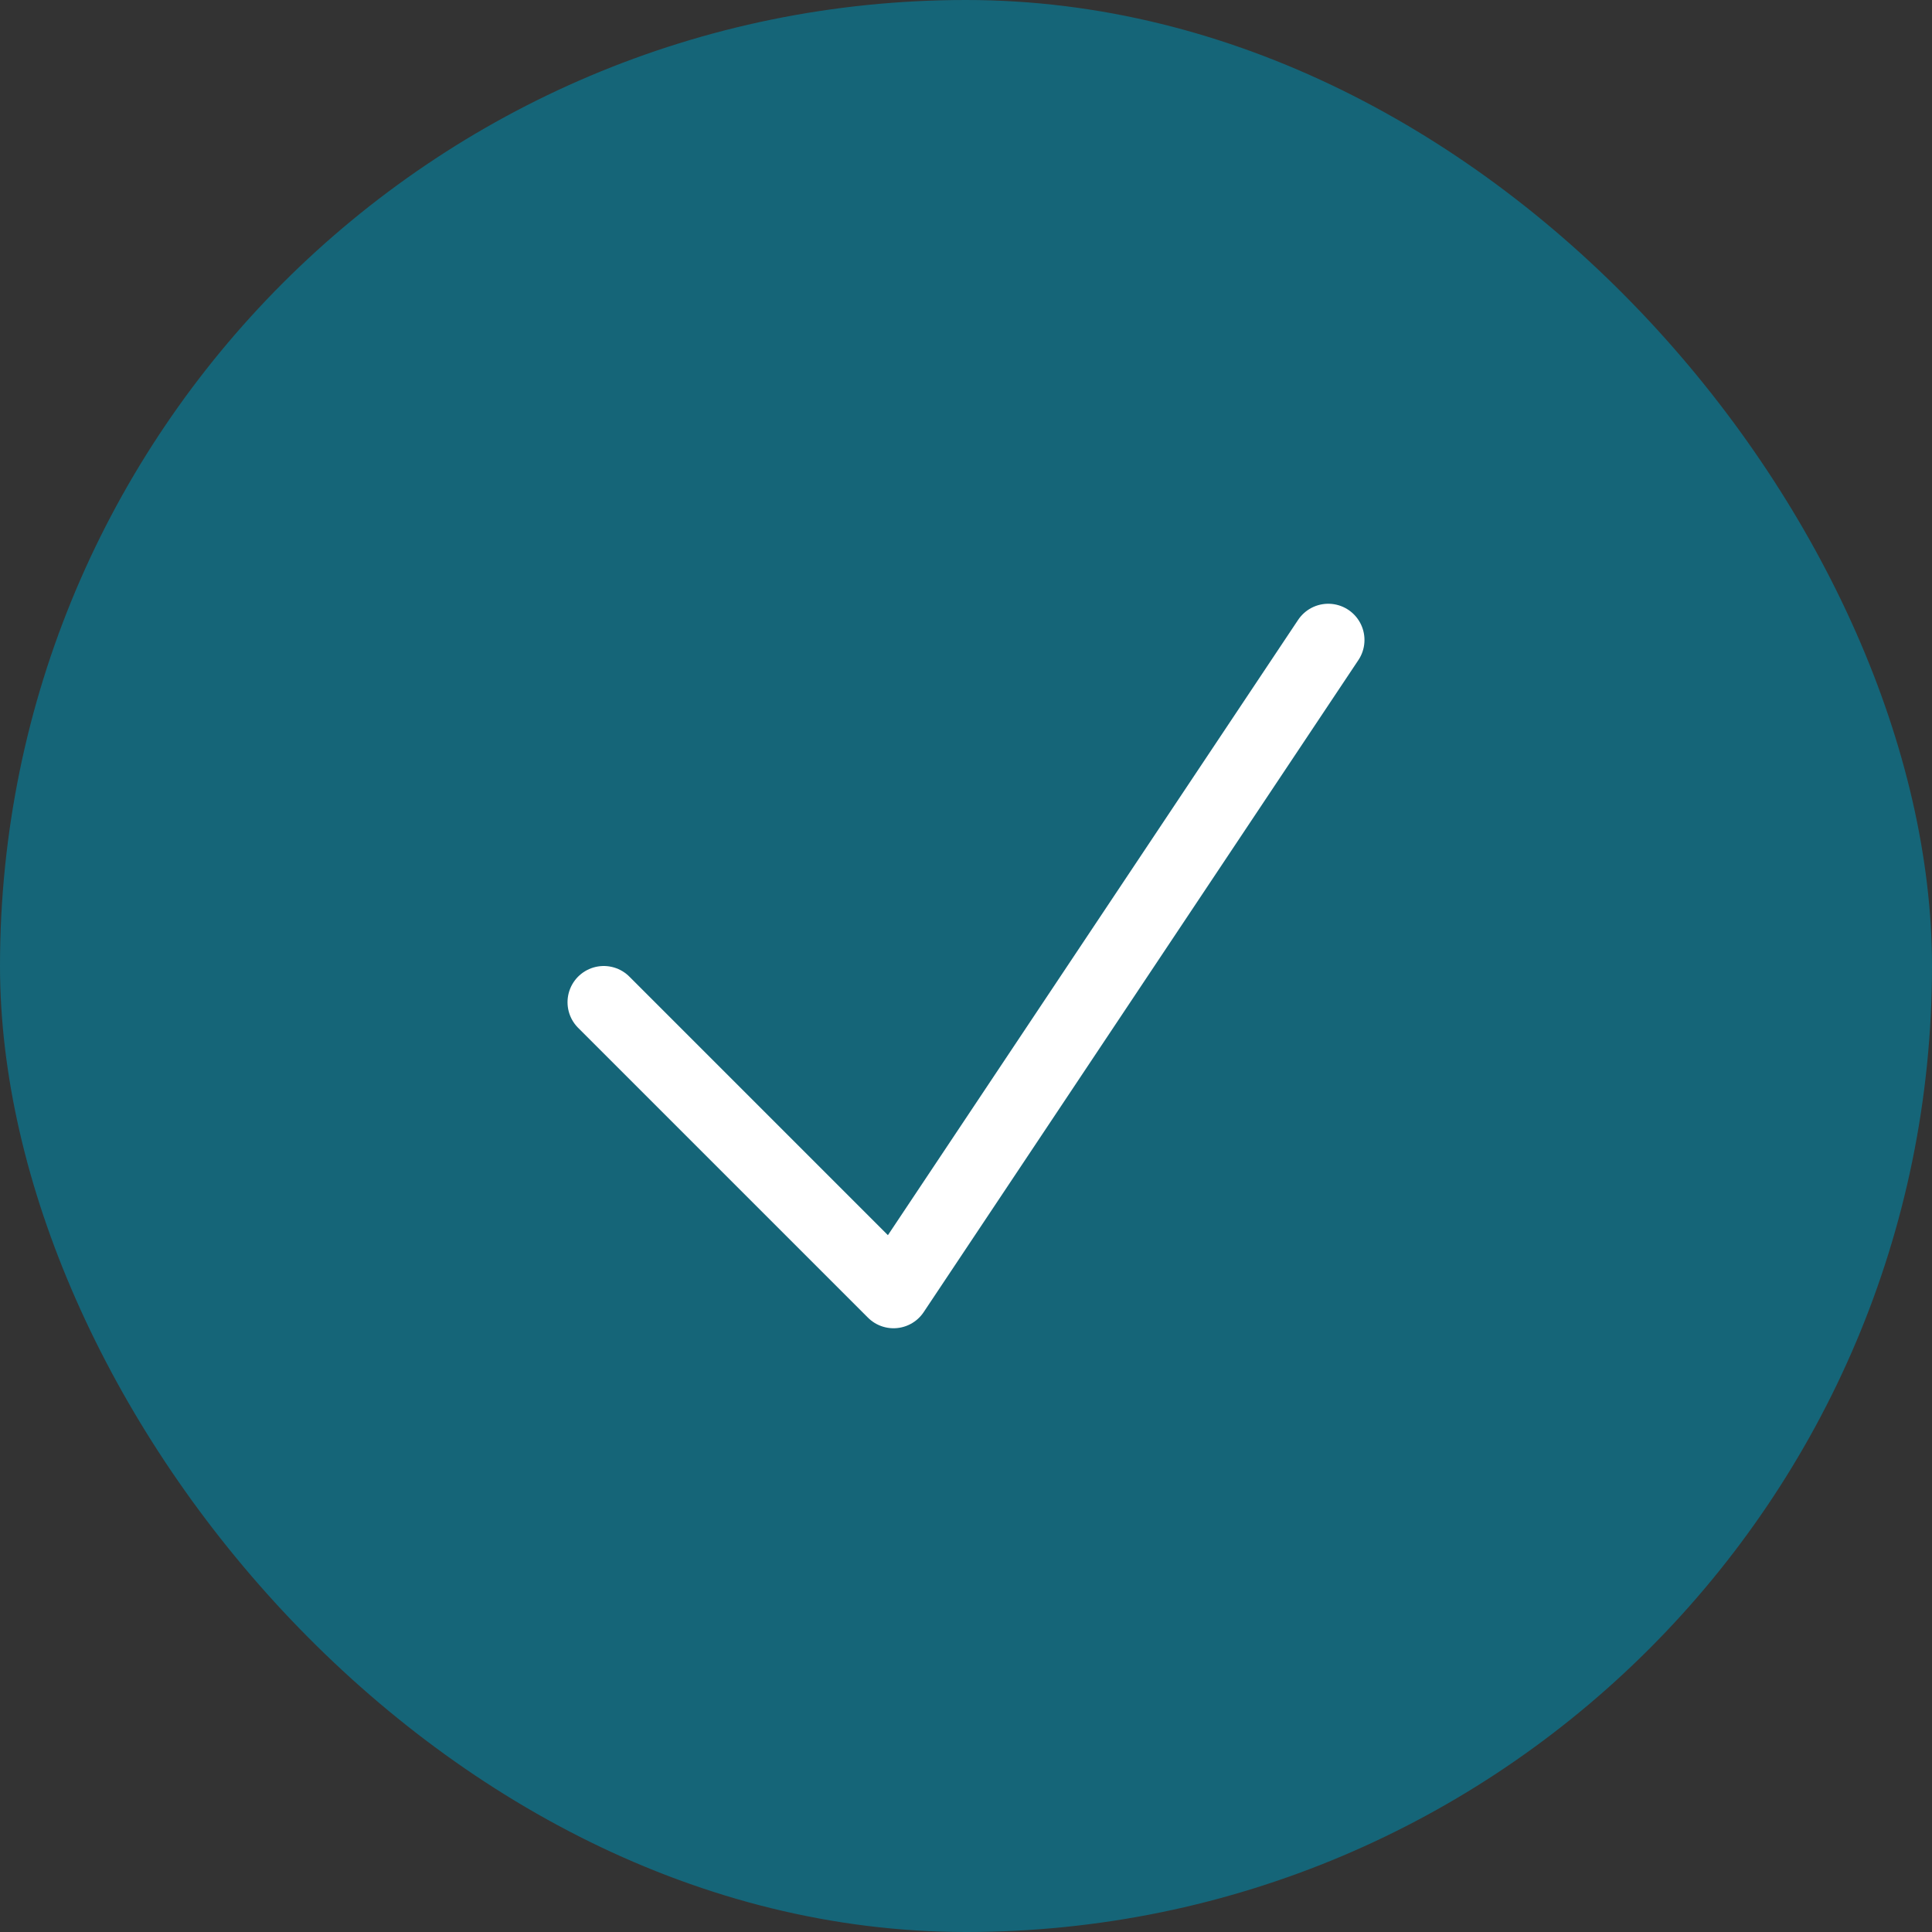 <svg width="40" height="40" viewBox="0 0 40 40" fill="none" xmlns="http://www.w3.org/2000/svg">
<rect x="0" y="0" width="40" height="40" fill="#333333" stroke="none"/>
<rect width="40" height="40" rx="20" fill="#156578"/>
<path d="M12.5 20.75L18.5 26.75L27.5 13.25" stroke="white" stroke-width="1.5" stroke-linecap="round" stroke-linejoin="round"/>
</svg>
